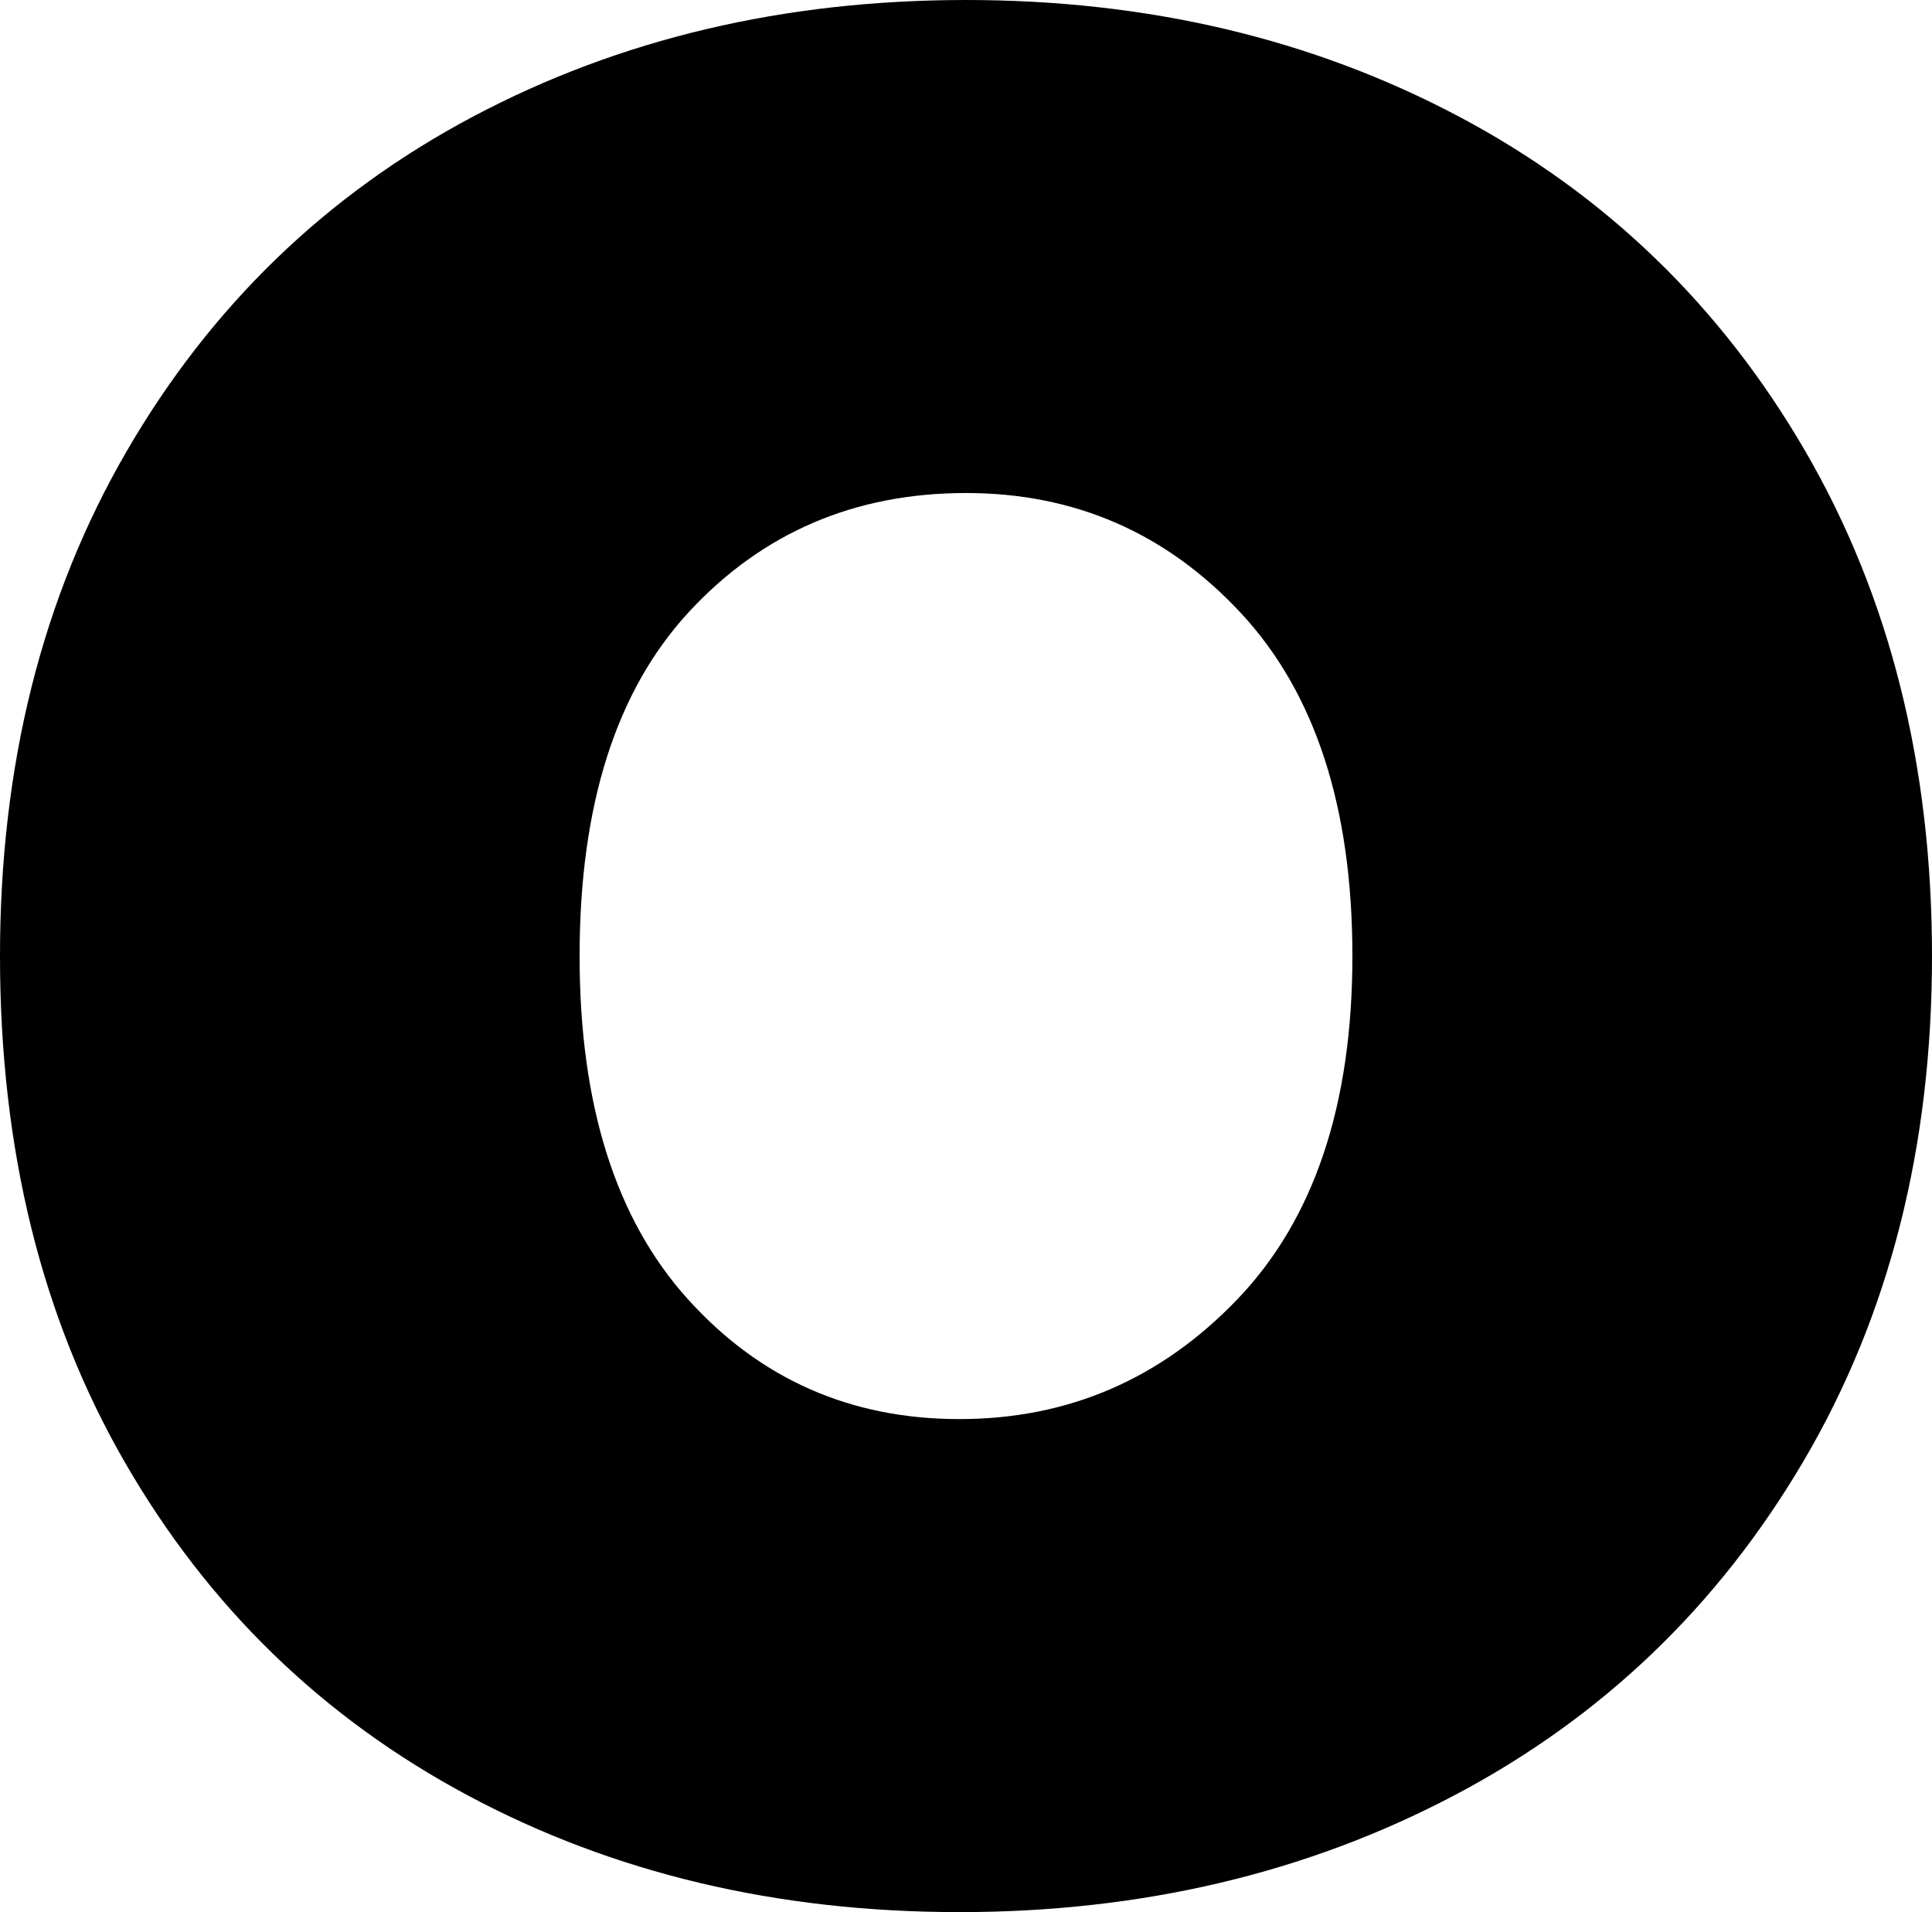 <?xml version="1.0" encoding="utf-8"?>
<!-- Font Poppins, Extracted by @neytaan_art (on Instagram)  -->
<svg version="1.1" xmlns="http://www.w3.org/2000/svg" xmlns:xlink="http://www.w3.org/1999/xlink" x="0px" y="0px"
	 viewBox="0 0 406 401.8" style="enable-background:new 0 0 406 401.8;" xml:space="preserve">
<style type="text/css">
	.st0{display:none;}
	.st1{display:inline;}
</style>
<g id="Calque_1">
</g>
<g id="Calque_3" class="st0">
	<g class="st1">
		<path d="M445.2,401.8H325.5L125.3,98.7v303.1H5.6V-89.6h119.7l200.2,304.5V-89.6h119.7V401.8z"/>
	</g>
</g>
<g id="Calque_4" class="st0">
	<g class="st1">
		<path d="M180.49-47.95c-13.3-12.36-19.95-27.65-19.95-45.85c0-18.66,6.65-34.18,19.95-46.55c13.3-12.36,30.45-18.55,51.45-18.55
			c20.53,0,37.45,6.19,50.75,18.55c13.3,12.37,19.95,27.89,19.95,46.55c0,18.2-6.65,33.49-19.95,45.85
			c-13.3,12.37-30.22,18.55-50.75,18.55C210.94-29.4,193.79-35.58,180.49-47.95z M291.44,11.2v390.6h-119.7V11.2H291.44z"/>
	</g>
</g>
<g id="Calque_5" class="st0">
	<g class="st1">
		<path d="M24.85,94.5c16.56-30.33,39.66-53.66,69.3-70C123.78,8.17,157.73,0,196,0c49,0,89.95,12.84,122.85,38.5
			c32.9,25.67,54.48,61.84,64.75,108.5H256.2c-10.74-29.86-31.5-44.8-62.3-44.8c-21.94,0-39.44,8.52-52.5,25.55
			c-13.07,17.04-19.6,41.42-19.6,73.15c0,31.74,6.53,56.12,19.6,73.15c13.06,17.04,30.56,25.55,52.5,25.55
			c30.8,0,51.56-14.93,62.3-44.8h127.4c-10.27,45.74-31.97,81.67-65.1,107.8c-33.14,26.14-73.97,39.2-122.5,39.2
			c-38.27,0-72.22-8.16-101.85-24.5c-29.64-16.33-52.74-39.66-69.3-70C8.28,276.97,0,241.5,0,200.9S8.28,124.84,24.85,94.5z"/>
	</g>
</g>
<g id="Calque_6">
	<g>
		<path d="M98.35,377.3c-30.57-16.33-54.6-39.66-72.1-70C8.75,276.97,0,241.5,0,200.9c0-40.13,8.86-75.48,26.6-106.05
			c17.73-30.56,42-54.01,72.8-70.35C130.2,8.17,164.73,0,203,0c38.26,0,72.8,8.17,103.6,24.5c30.8,16.34,55.06,39.79,72.8,70.35
			c17.73,30.57,26.6,65.92,26.6,106.05c0,40.14-8.99,75.49-26.95,106.05c-17.97,30.57-42.47,54.02-73.5,70.35
			c-31.04,16.34-65.69,24.5-103.95,24.5C163.33,401.8,128.91,393.64,98.35,377.3z M260.05,273c16.1-16.8,24.15-40.83,24.15-72.1
			c0-31.26-7.82-55.3-23.45-72.1c-15.64-16.8-34.89-25.2-57.75-25.2c-23.34,0-42.7,8.29-58.1,24.85
			c-15.4,16.57-23.1,40.72-23.1,72.45c0,31.27,7.58,55.3,22.75,72.1c15.16,16.8,34.18,25.2,57.05,25.2
			C224.46,298.2,243.95,289.8,260.05,273z"/>
	</g>
</g>
</svg>
